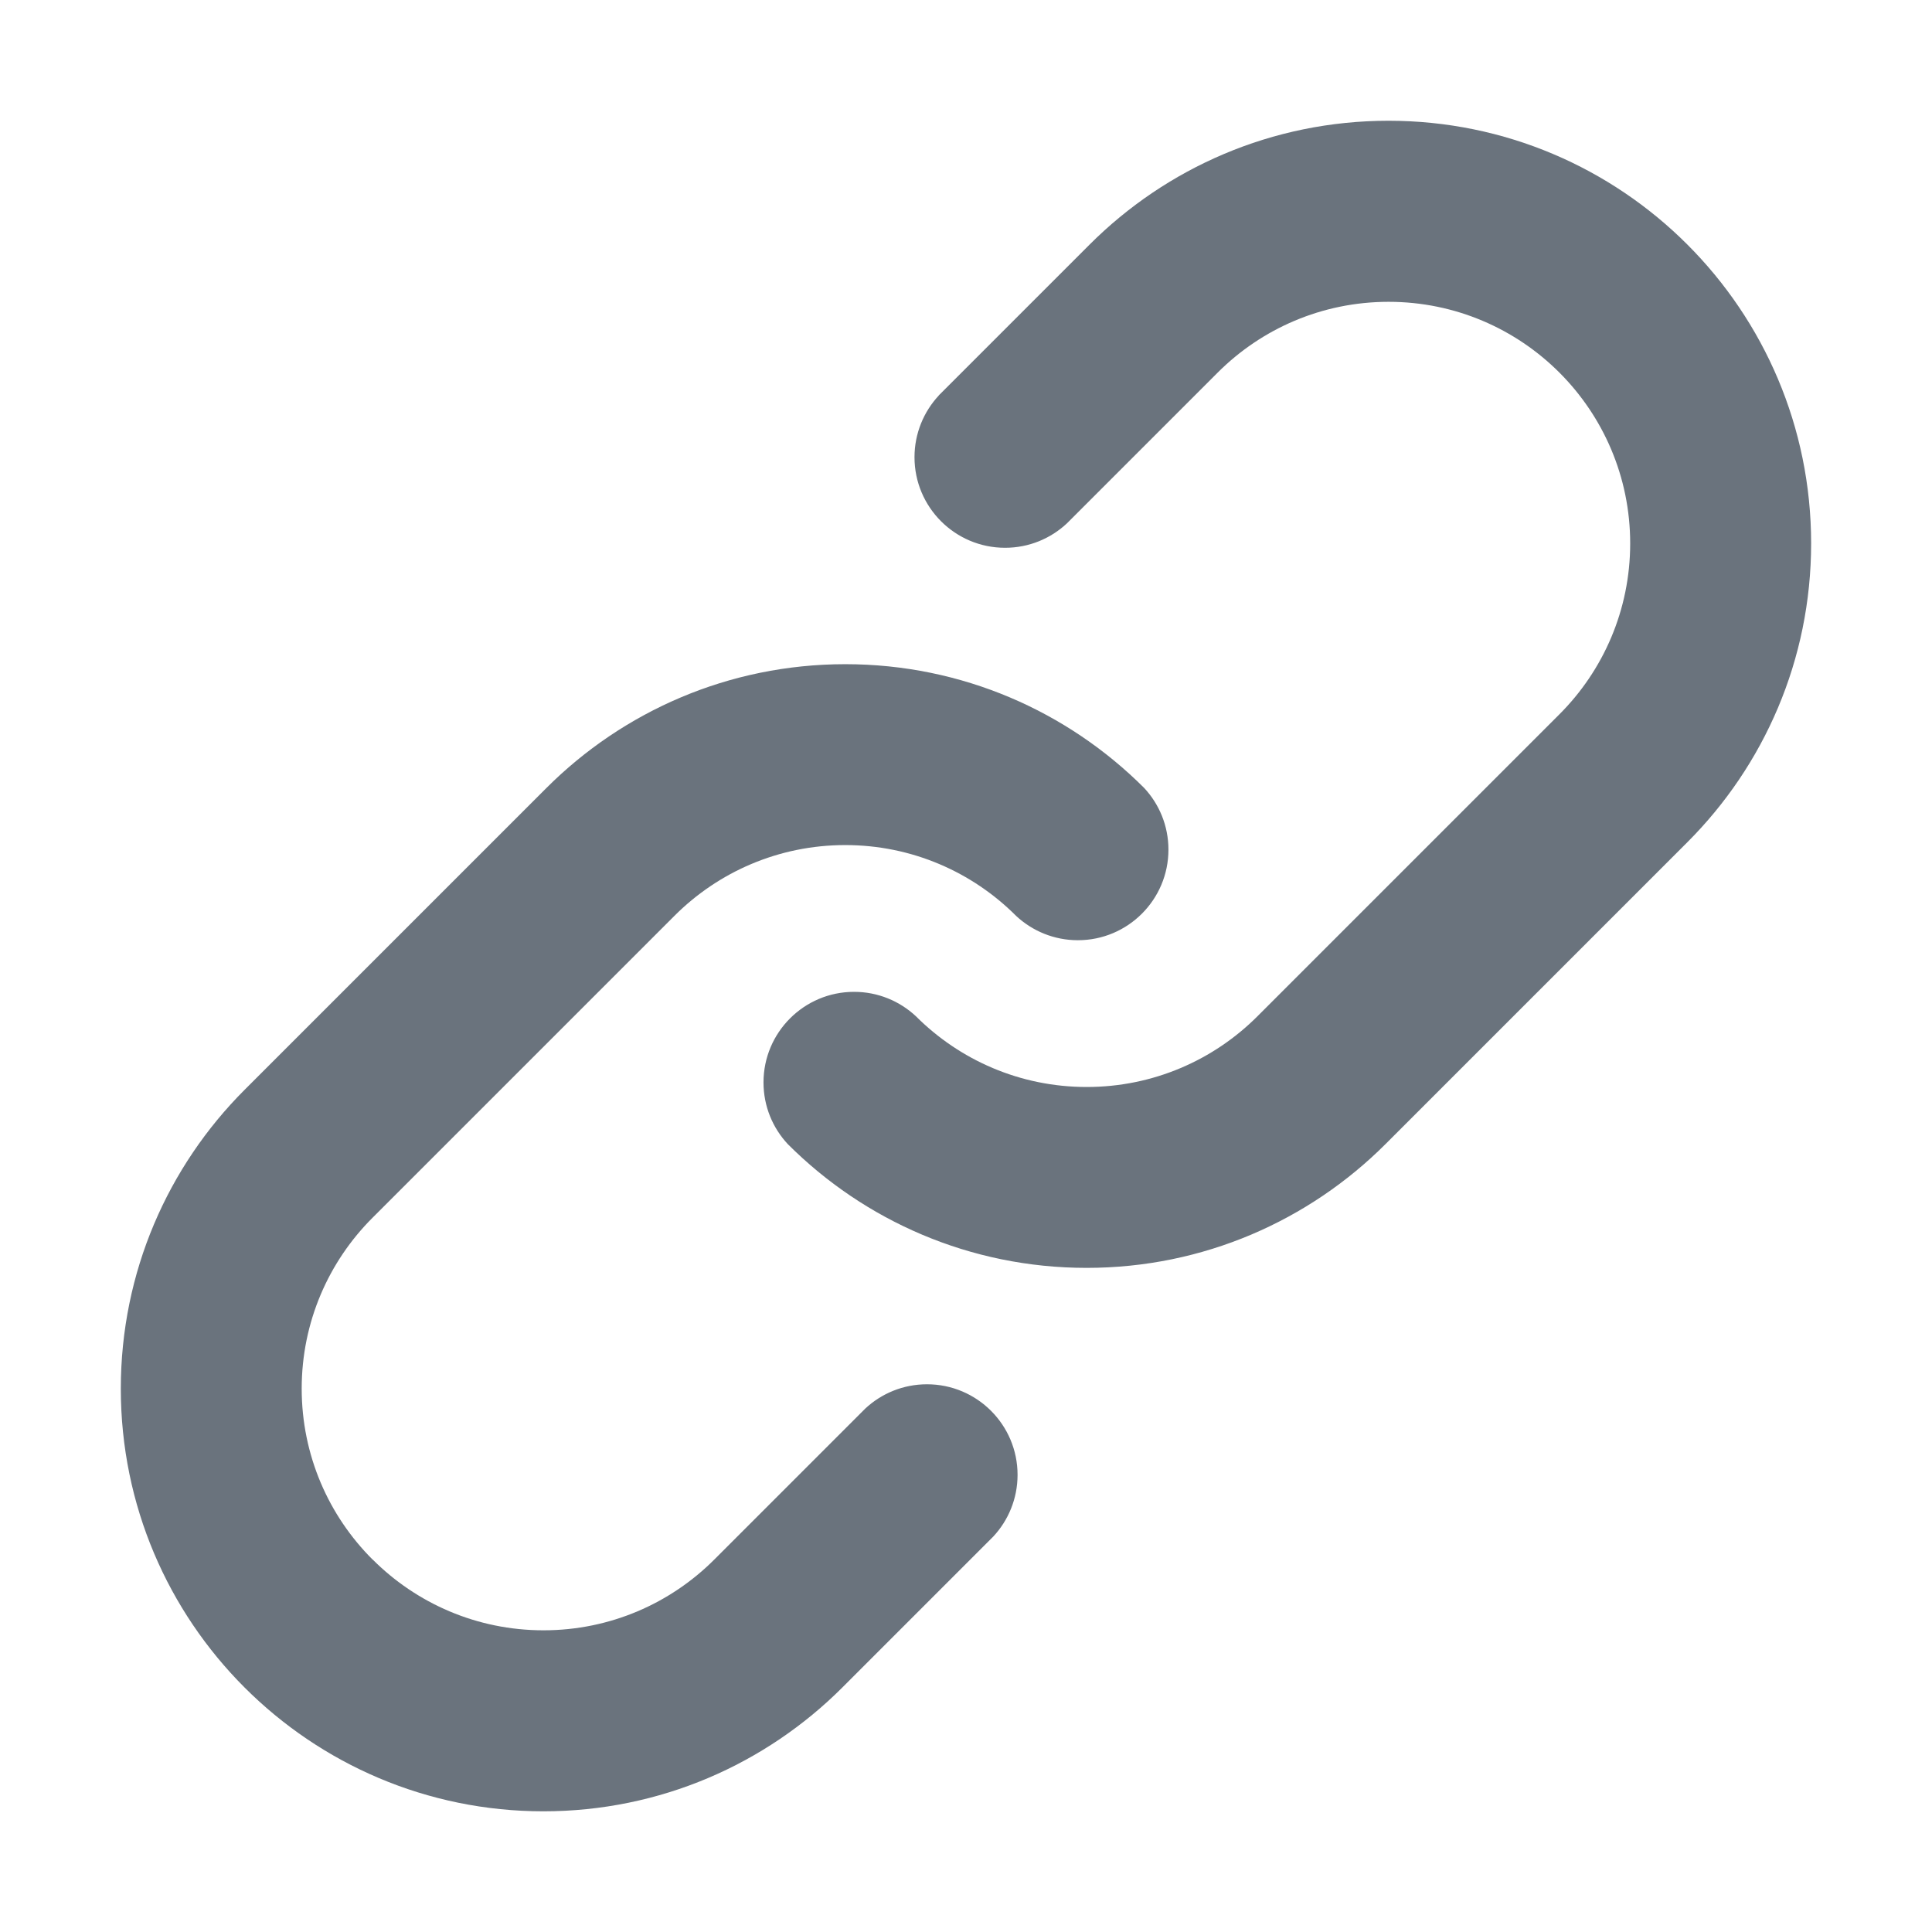 <!-- Generated by IcoMoon.io -->
<svg version="1.1" xmlns="http://www.w3.org/2000/svg" width="32" height="32" viewBox="0 0 32 32">
<title>svgexport-15</title>
<path fill="#6a737d" d="M15.55 6.55c-0.249 0.267-0.403 0.627-0.403 1.023 0 0.828 0.672 1.5 1.5 1.5 0.396 0 0.755-0.153 1.023-0.403l-0.001 0.001 2.5-2.5c0.724-0.724 1.725-1.172 2.83-1.172 2.21 0 4.002 1.792 4.002 4.002 0 1.105-0.448 2.106-1.172 2.83l-5 5c-0.724 0.725-1.725 1.173-2.83 1.173s-2.106-0.448-2.83-1.173l-0-0c-0.267-0.249-0.627-0.403-1.023-0.403-0.828 0-1.5 0.672-1.5 1.5 0 0.396 0.153 0.755 0.403 1.023l-0.001-0.001c1.267 1.267 3.017 2.050 4.95 2.050s3.683-0.784 4.95-2.050l5-5c1.267-1.267 2.050-3.017 2.050-4.95 0-3.866-3.134-7-7-7-1.933 0-3.683 0.784-4.95 2.050l-2.5 2.5zM6.17 25.83c-0.725-0.724-1.173-1.725-1.173-2.83s0.448-2.106 1.173-2.83l5-5c0.724-0.725 1.725-1.173 2.83-1.173s2.106 0.448 2.83 1.173l0 0c0.267 0.249 0.627 0.403 1.023 0.403 0.828 0 1.5-0.672 1.5-1.5 0-0.396-0.153-0.755-0.403-1.023l0.001 0.001c-1.267-1.267-3.017-2.050-4.95-2.050s-3.683 0.784-4.95 2.050l-5 5c-1.267 1.267-2.050 3.017-2.050 4.95 0 3.866 3.134 7 7 7 1.933 0 3.683-0.784 4.95-2.050l2.5-2.5c0.249-0.267 0.403-0.627 0.403-1.023 0-0.828-0.672-1.5-1.5-1.5-0.396 0-0.755 0.153-1.023 0.403l0.001-0.001-2.5 2.5c-0.724 0.725-1.725 1.173-2.83 1.173s-2.106-0.448-2.83-1.173l-0-0z"></path>
</svg>
